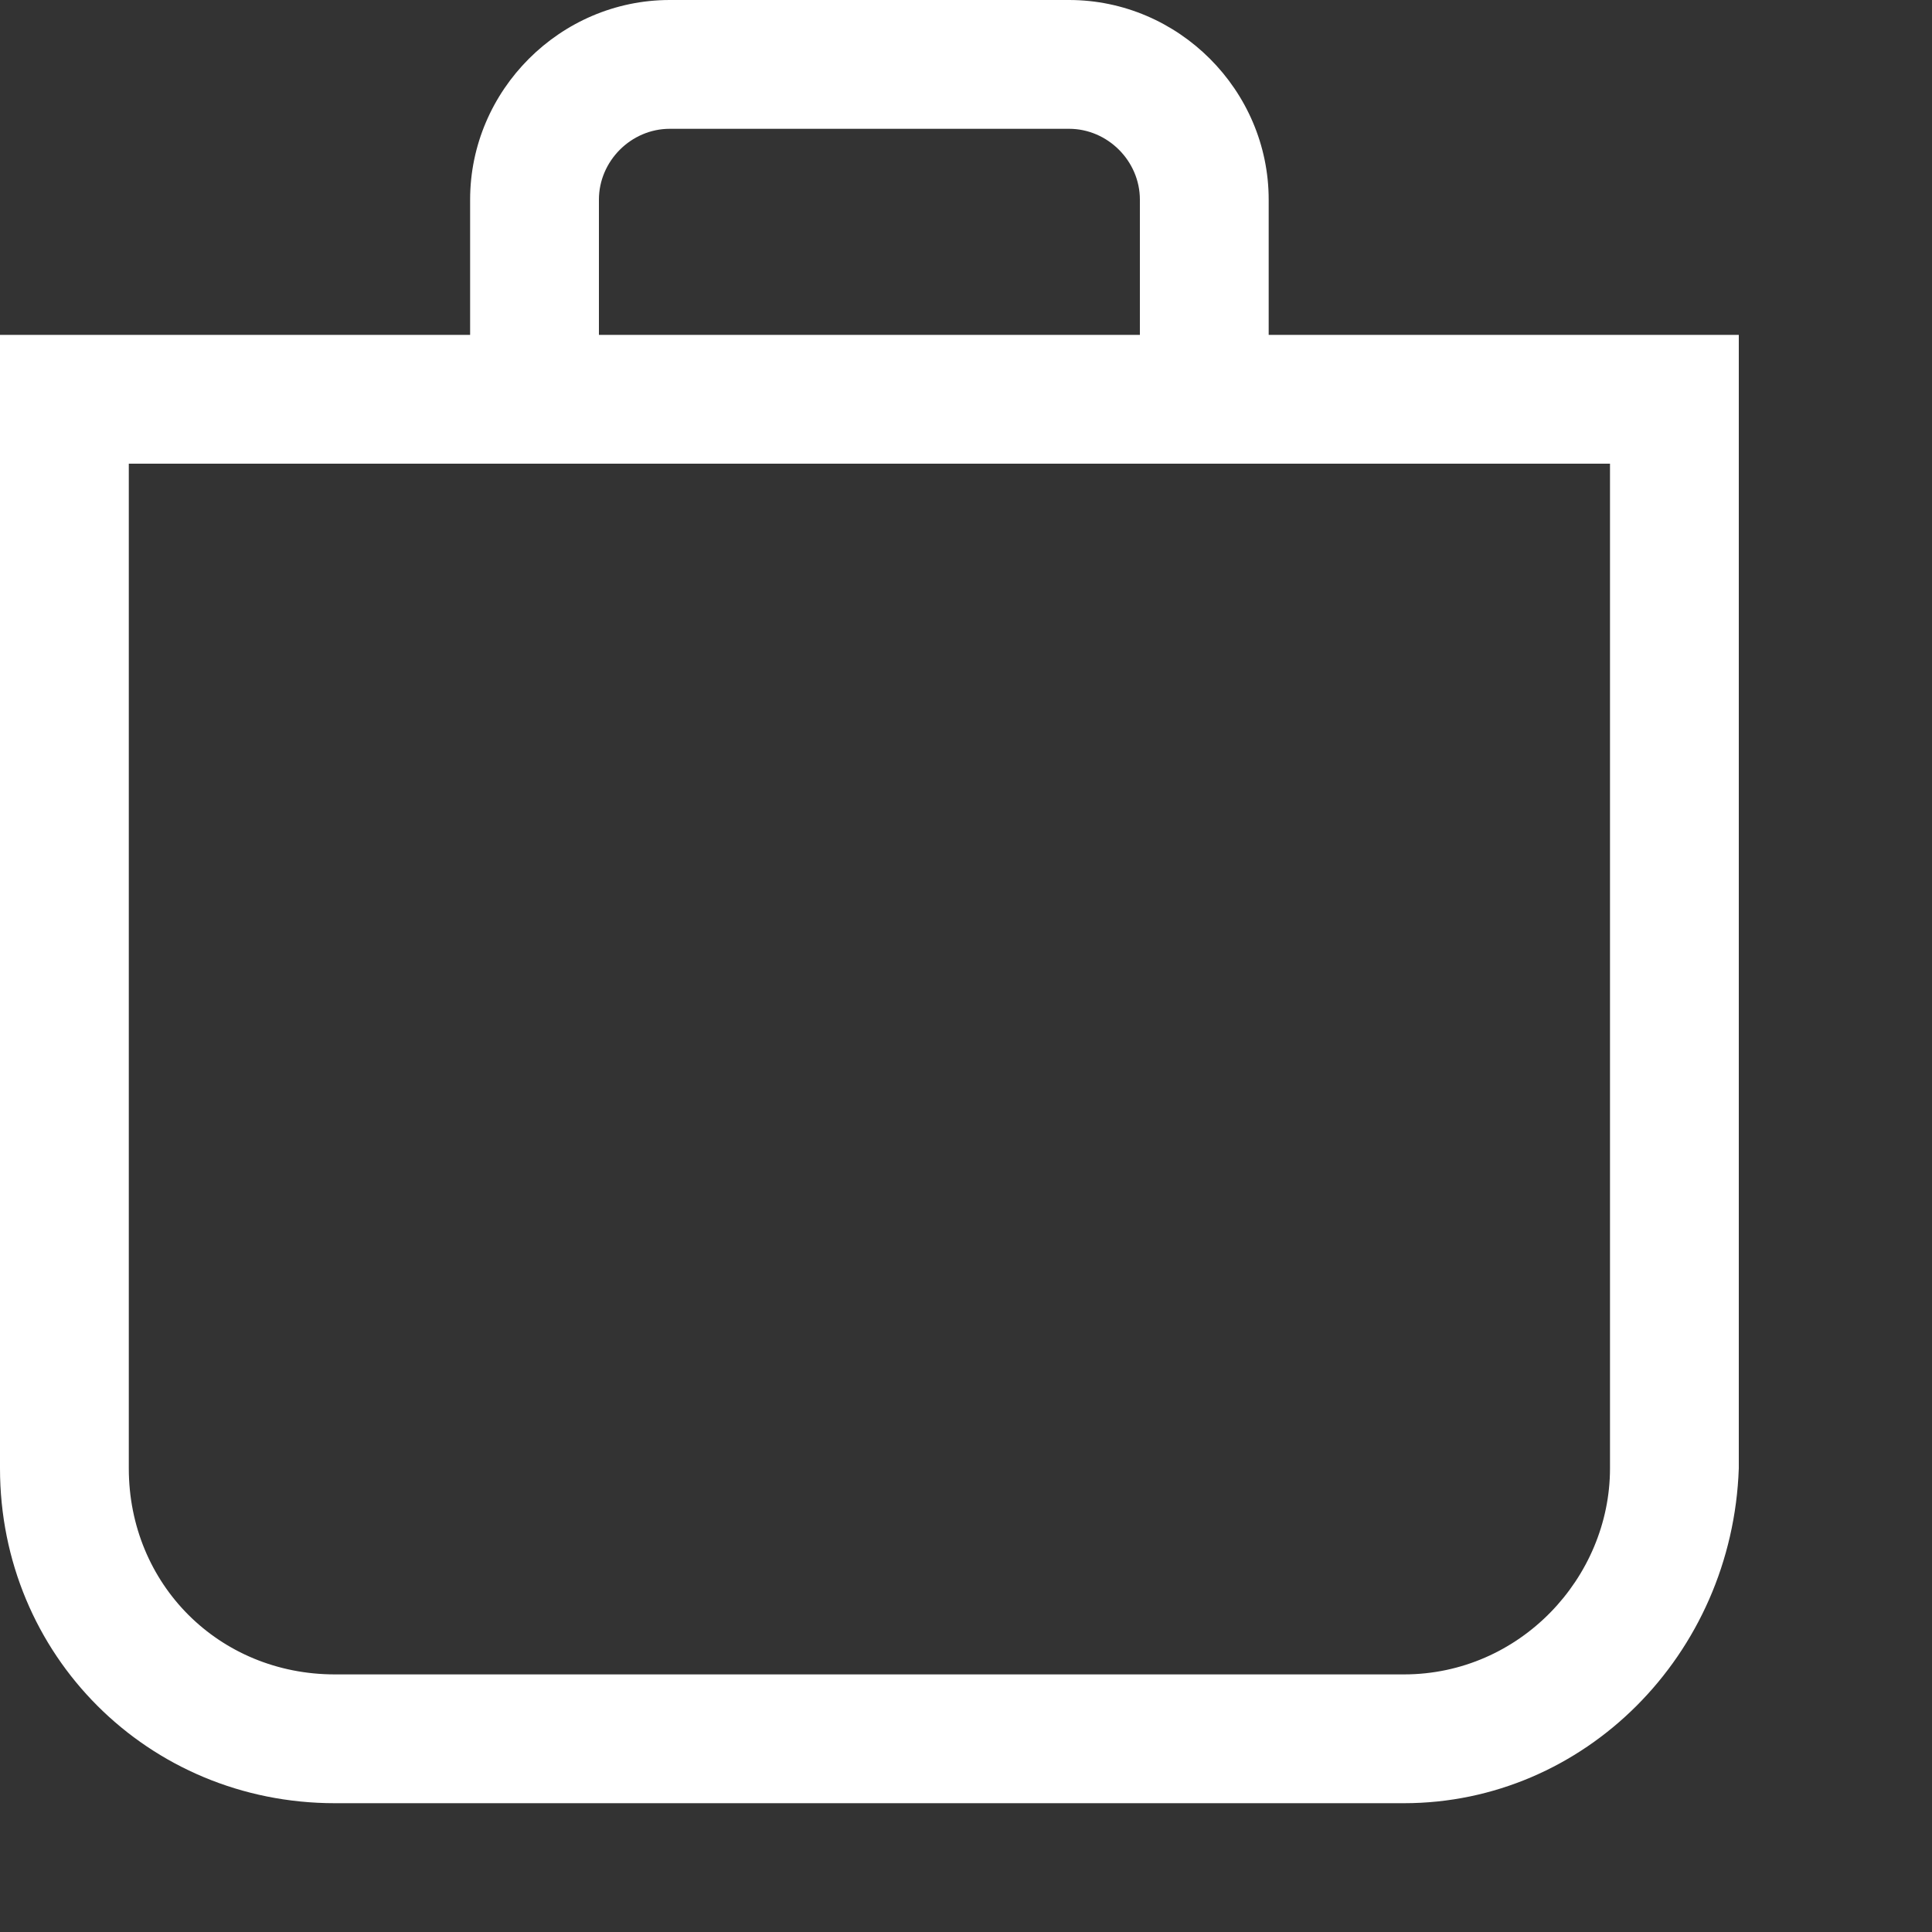 <svg xmlns="http://www.w3.org/2000/svg" width="25" height="25" viewBox="0 0 30 30" >
    <rect x="0" y="0" width="30" height="30" fill="#333333" stroke="none"/>
    <path d="M19.7,5.2V3.1c0-1.7-1.4-3.1-3.1-3.1h-6.2C8.7,0,7.3,1.4,7.3,3.1v2.1H0v17.6C0,25.7,2.3,28,5.2,28h16.6
        c2.8,0,5.1-2.3,5.2-5.2V5.2H19.7z M9.3,3.1C9.3,2.5,9.8,2,10.4,2h6.2c0.6,0,1.1,0.5,1.1,1.1v2.1H9.3V3.1z M25,22.8
        c0,1.7-1.4,3.2-3.2,3.2H5.2C3.4,26,2,24.6,2,22.8V7.2h23V22.8z" fill="#fff"></path>
    </svg>